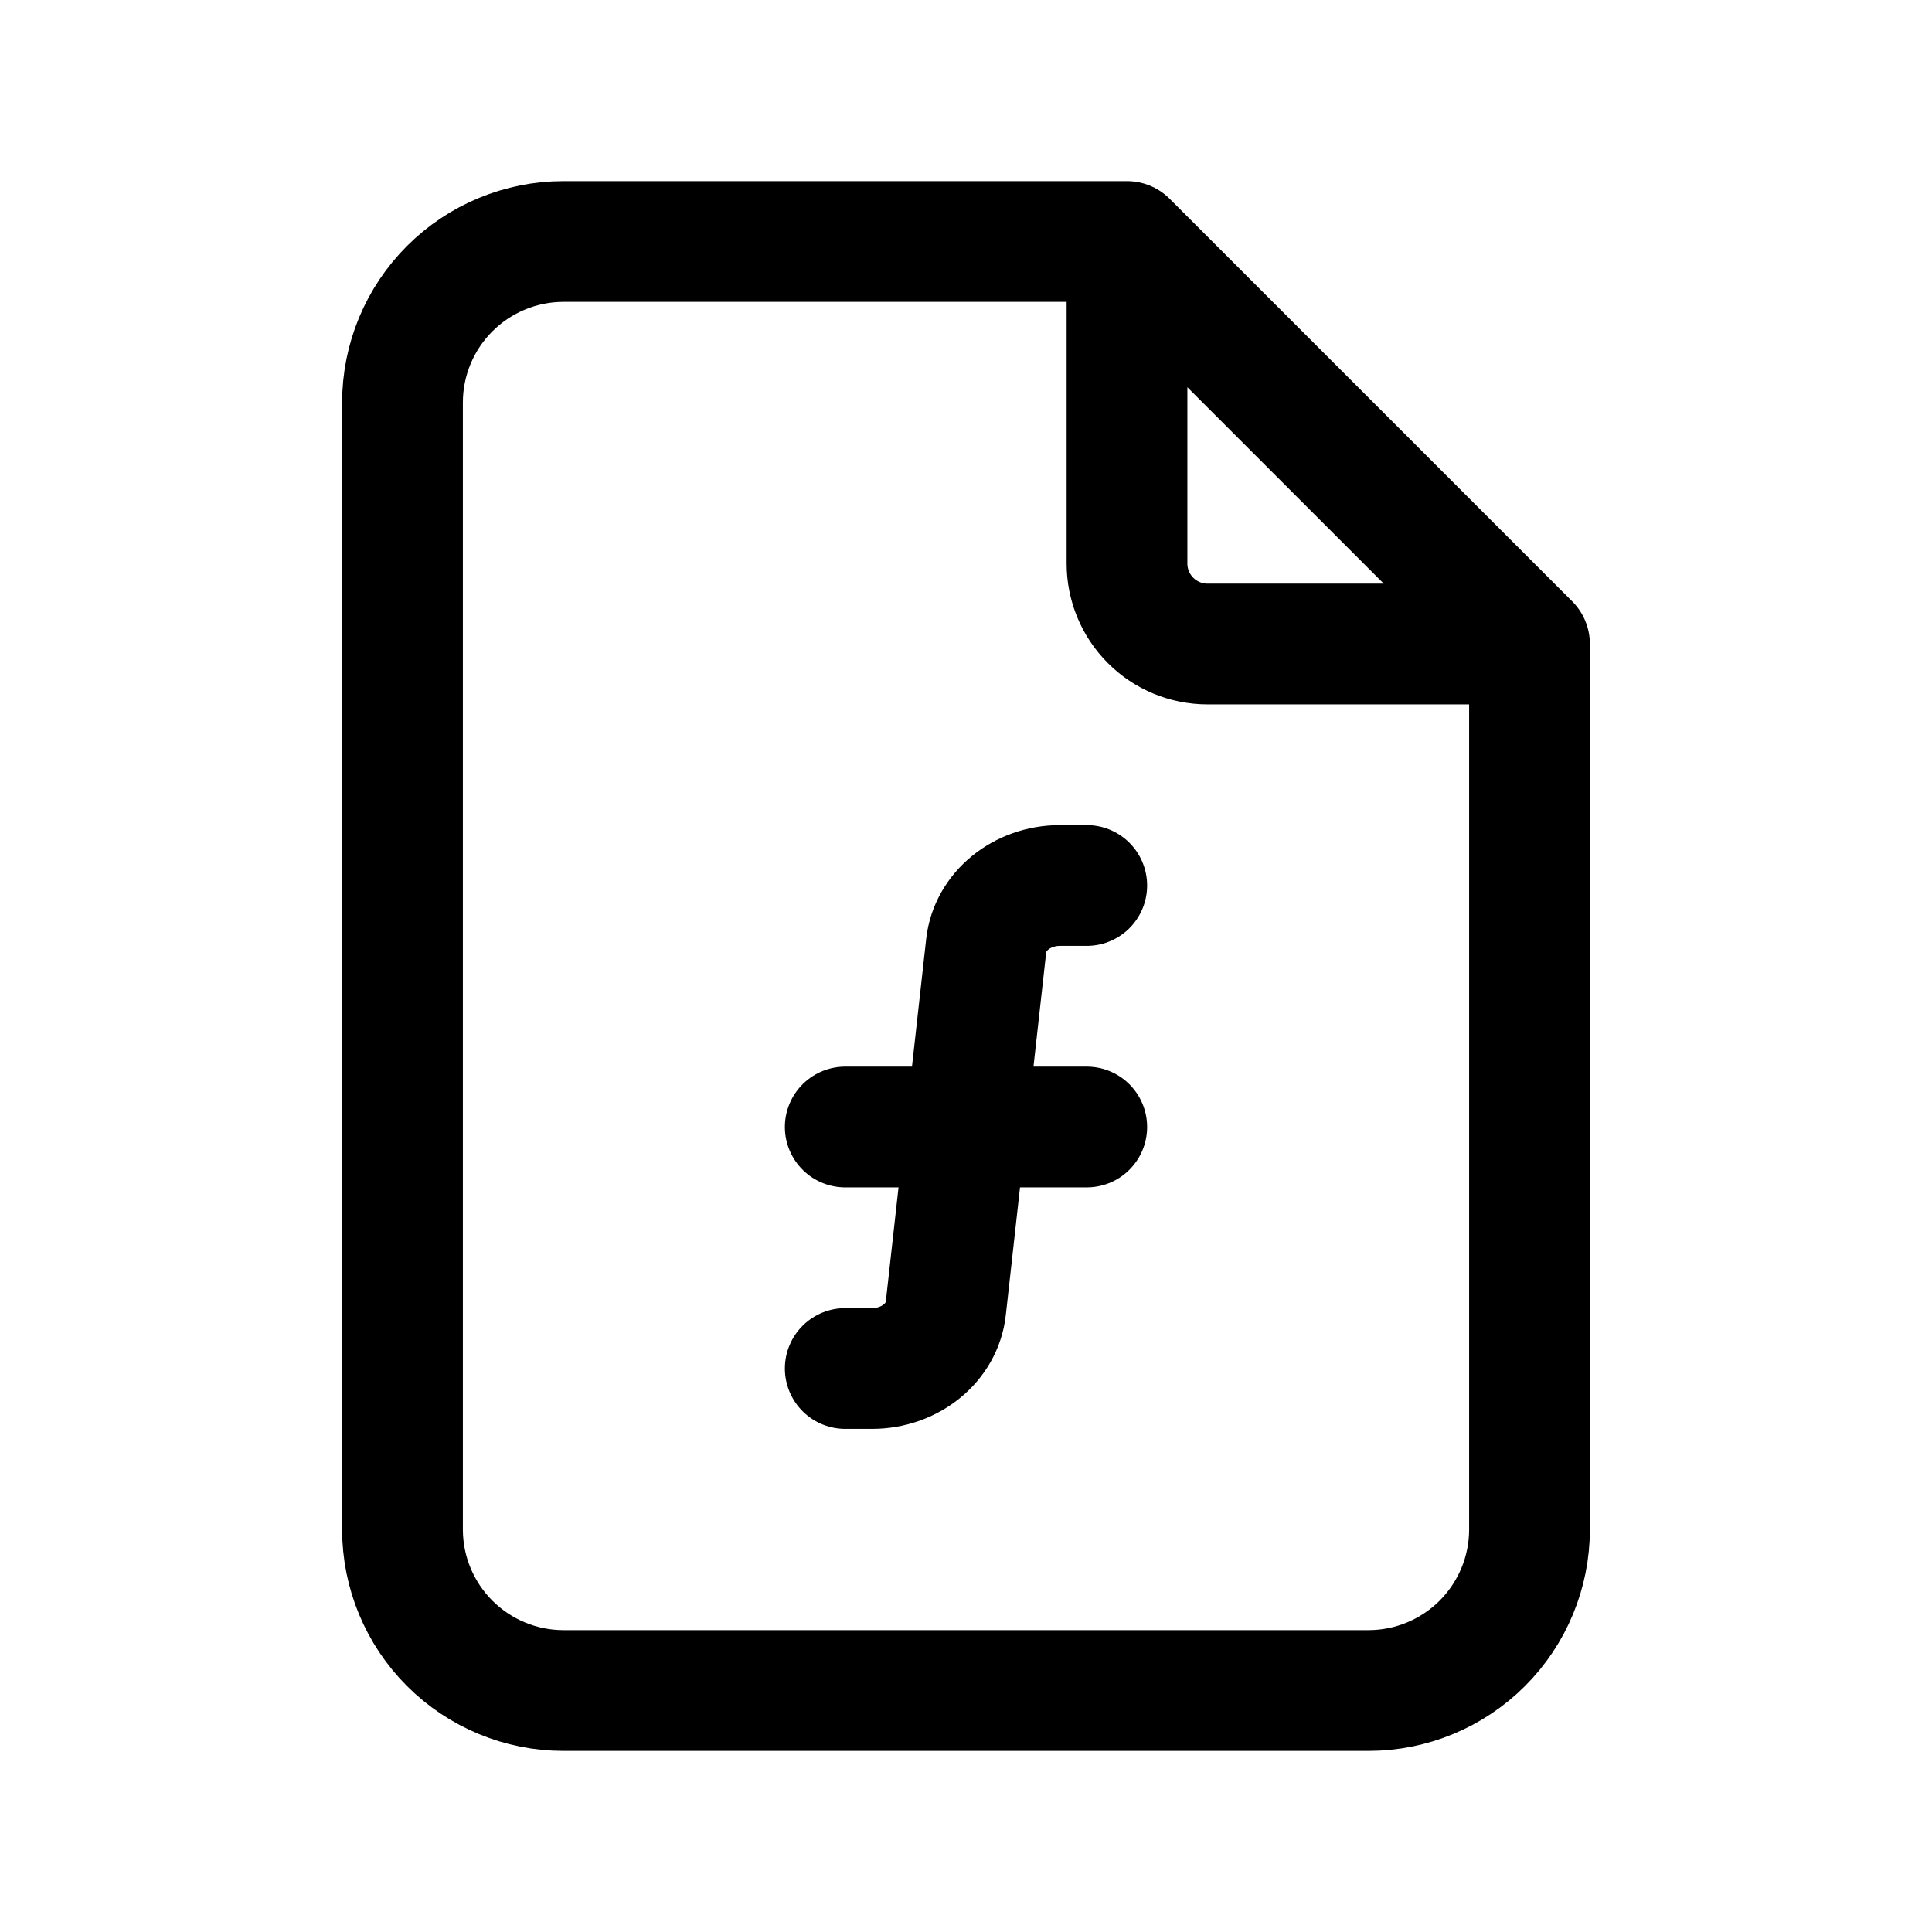 <svg width="24" height="24" viewBox="0 0 24 24" fill="none" xmlns="http://www.w3.org/2000/svg">
<path d="M14 3V7C14 7.265 14.105 7.52 14.293 7.707C14.48 7.895 14.735 8 15 8H19M14 3H7C6.47 3 5.961 3.211 5.586 3.586C5.211 3.961 5 4.47 5 5V19C5 19.53 5.211 20.039 5.586 20.414C5.961 20.789 6.47 21 7 21H17C17.53 21 18.039 20.789 18.414 20.414C18.789 20.039 19 19.53 19 19V8M14 3L19 8M10.5 17H10.833C11.307 17 11.703 16.677 11.749 16.254L12.251 11.746C12.298 11.323 12.694 11 13.167 11H13.5M10.5 14H13.5" stroke="currentColor" stroke-width="1.5" stroke-linecap="round" stroke-linejoin="round"/>
</svg>
